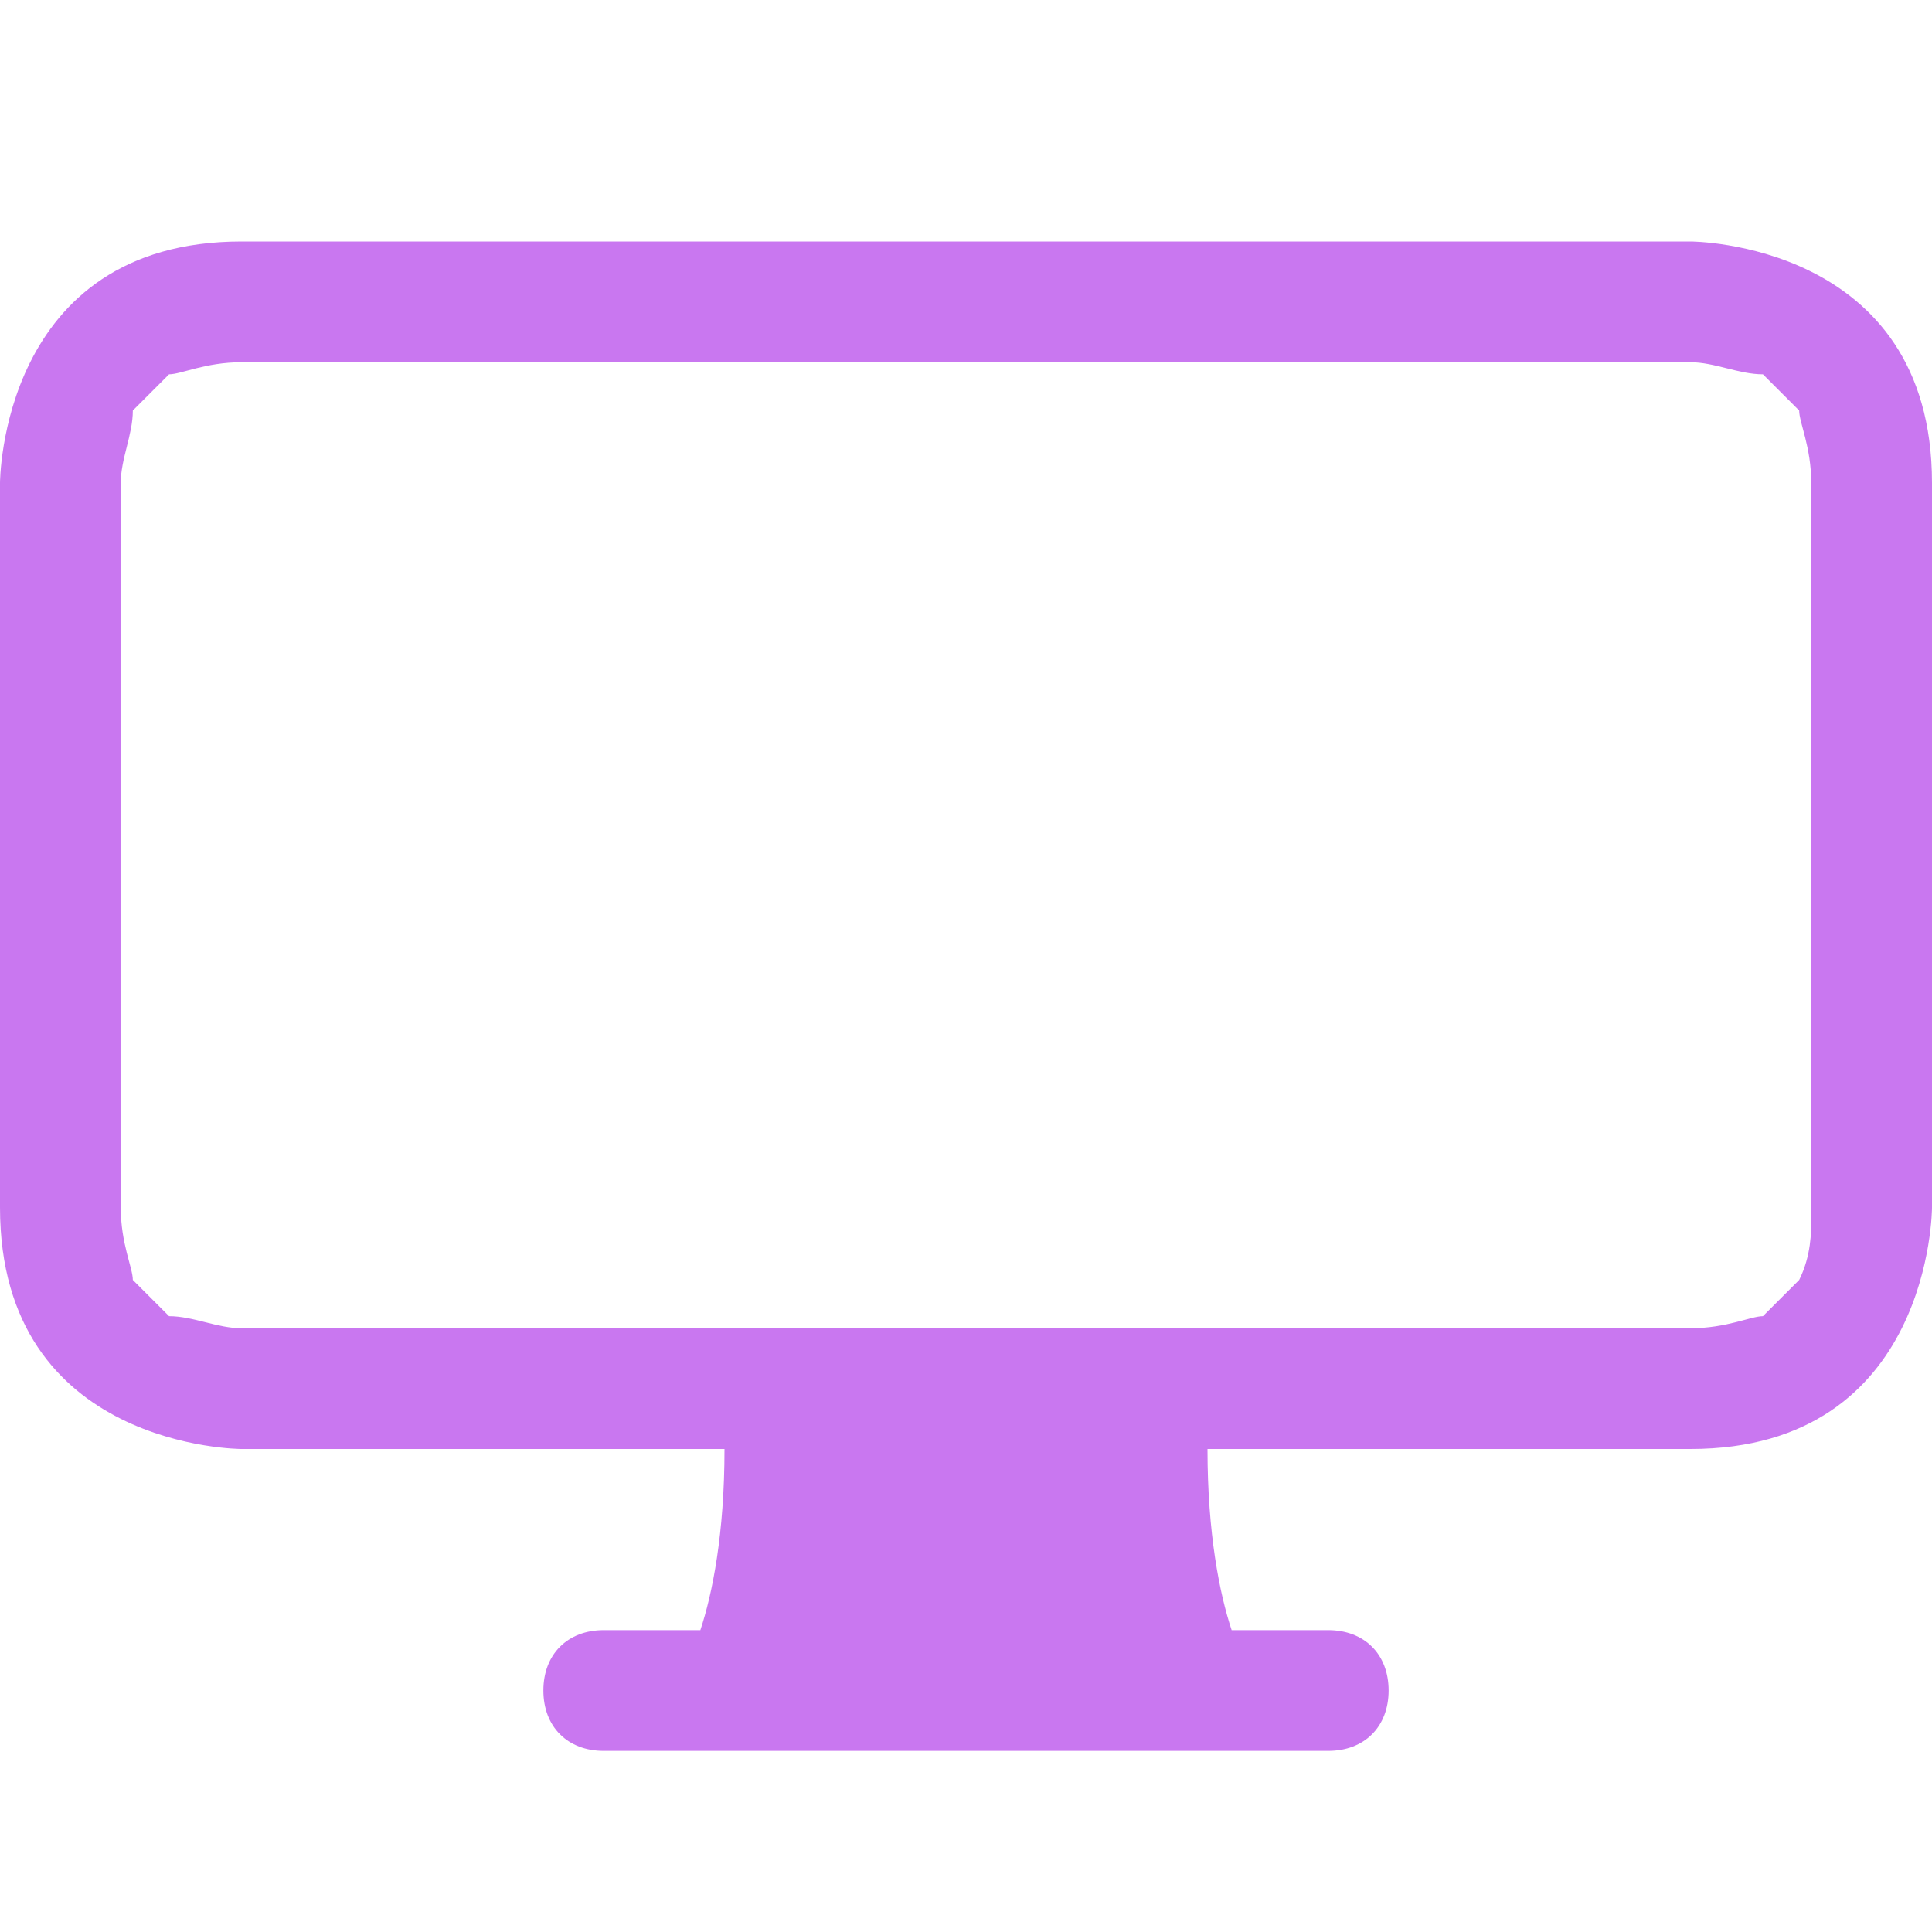 <?xml version="1.0" encoding="utf-8"?>
<!-- Generator: Adobe Illustrator 25.3.0, SVG Export Plug-In . SVG Version: 6.00 Build 0)  -->
<svg version="1.1" id="Layer_1" xmlns="http://www.w3.org/2000/svg" xmlns:xlink="http://www.w3.org/1999/xlink" x="0px" y="0px"
	 viewBox="0 0 16 16" style="enable-background:new 0 0 16 16;" xml:space="preserve">
<style type="text/css">
	.st0{fill:#C977F0;}
</style>
<path class="st0" d="M0,4c0,0,0-2,2-2h12c0,0,2,0,2,2v6c0,0,0,2-2,2h-4c0,0.7,0.1,1.2,0.2,1.5H11c0.3,0,0.5,0.2,0.5,0.5
	s-0.2,0.5-0.5,0.5H5c-0.3,0-0.5-0.2-0.5-0.5s0.2-0.5,0.5-0.5h0.8C5.9,13.2,6,12.7,6,12H2c0,0-2,0-2-2V4z M1.4,3.1
	C1.3,3.2,1.2,3.3,1.1,3.4C1.1,3.6,1,3.8,1,4v6c0,0.3,0.1,0.5,0.1,0.6c0.1,0.1,0.2,0.2,0.3,0.3C1.6,10.9,1.8,11,2,11l0,0h12
	c0.3,0,0.5-0.1,0.6-0.1c0.1-0.1,0.2-0.2,0.3-0.3c0.1-0.2,0.1-0.4,0.1-0.5l0,0V4c0-0.3-0.1-0.5-0.1-0.6c-0.1-0.1-0.2-0.2-0.3-0.3
	C14.4,3.1,14.2,3,14,3H2C1.7,3,1.5,3.1,1.4,3.1z"/>
</svg>
